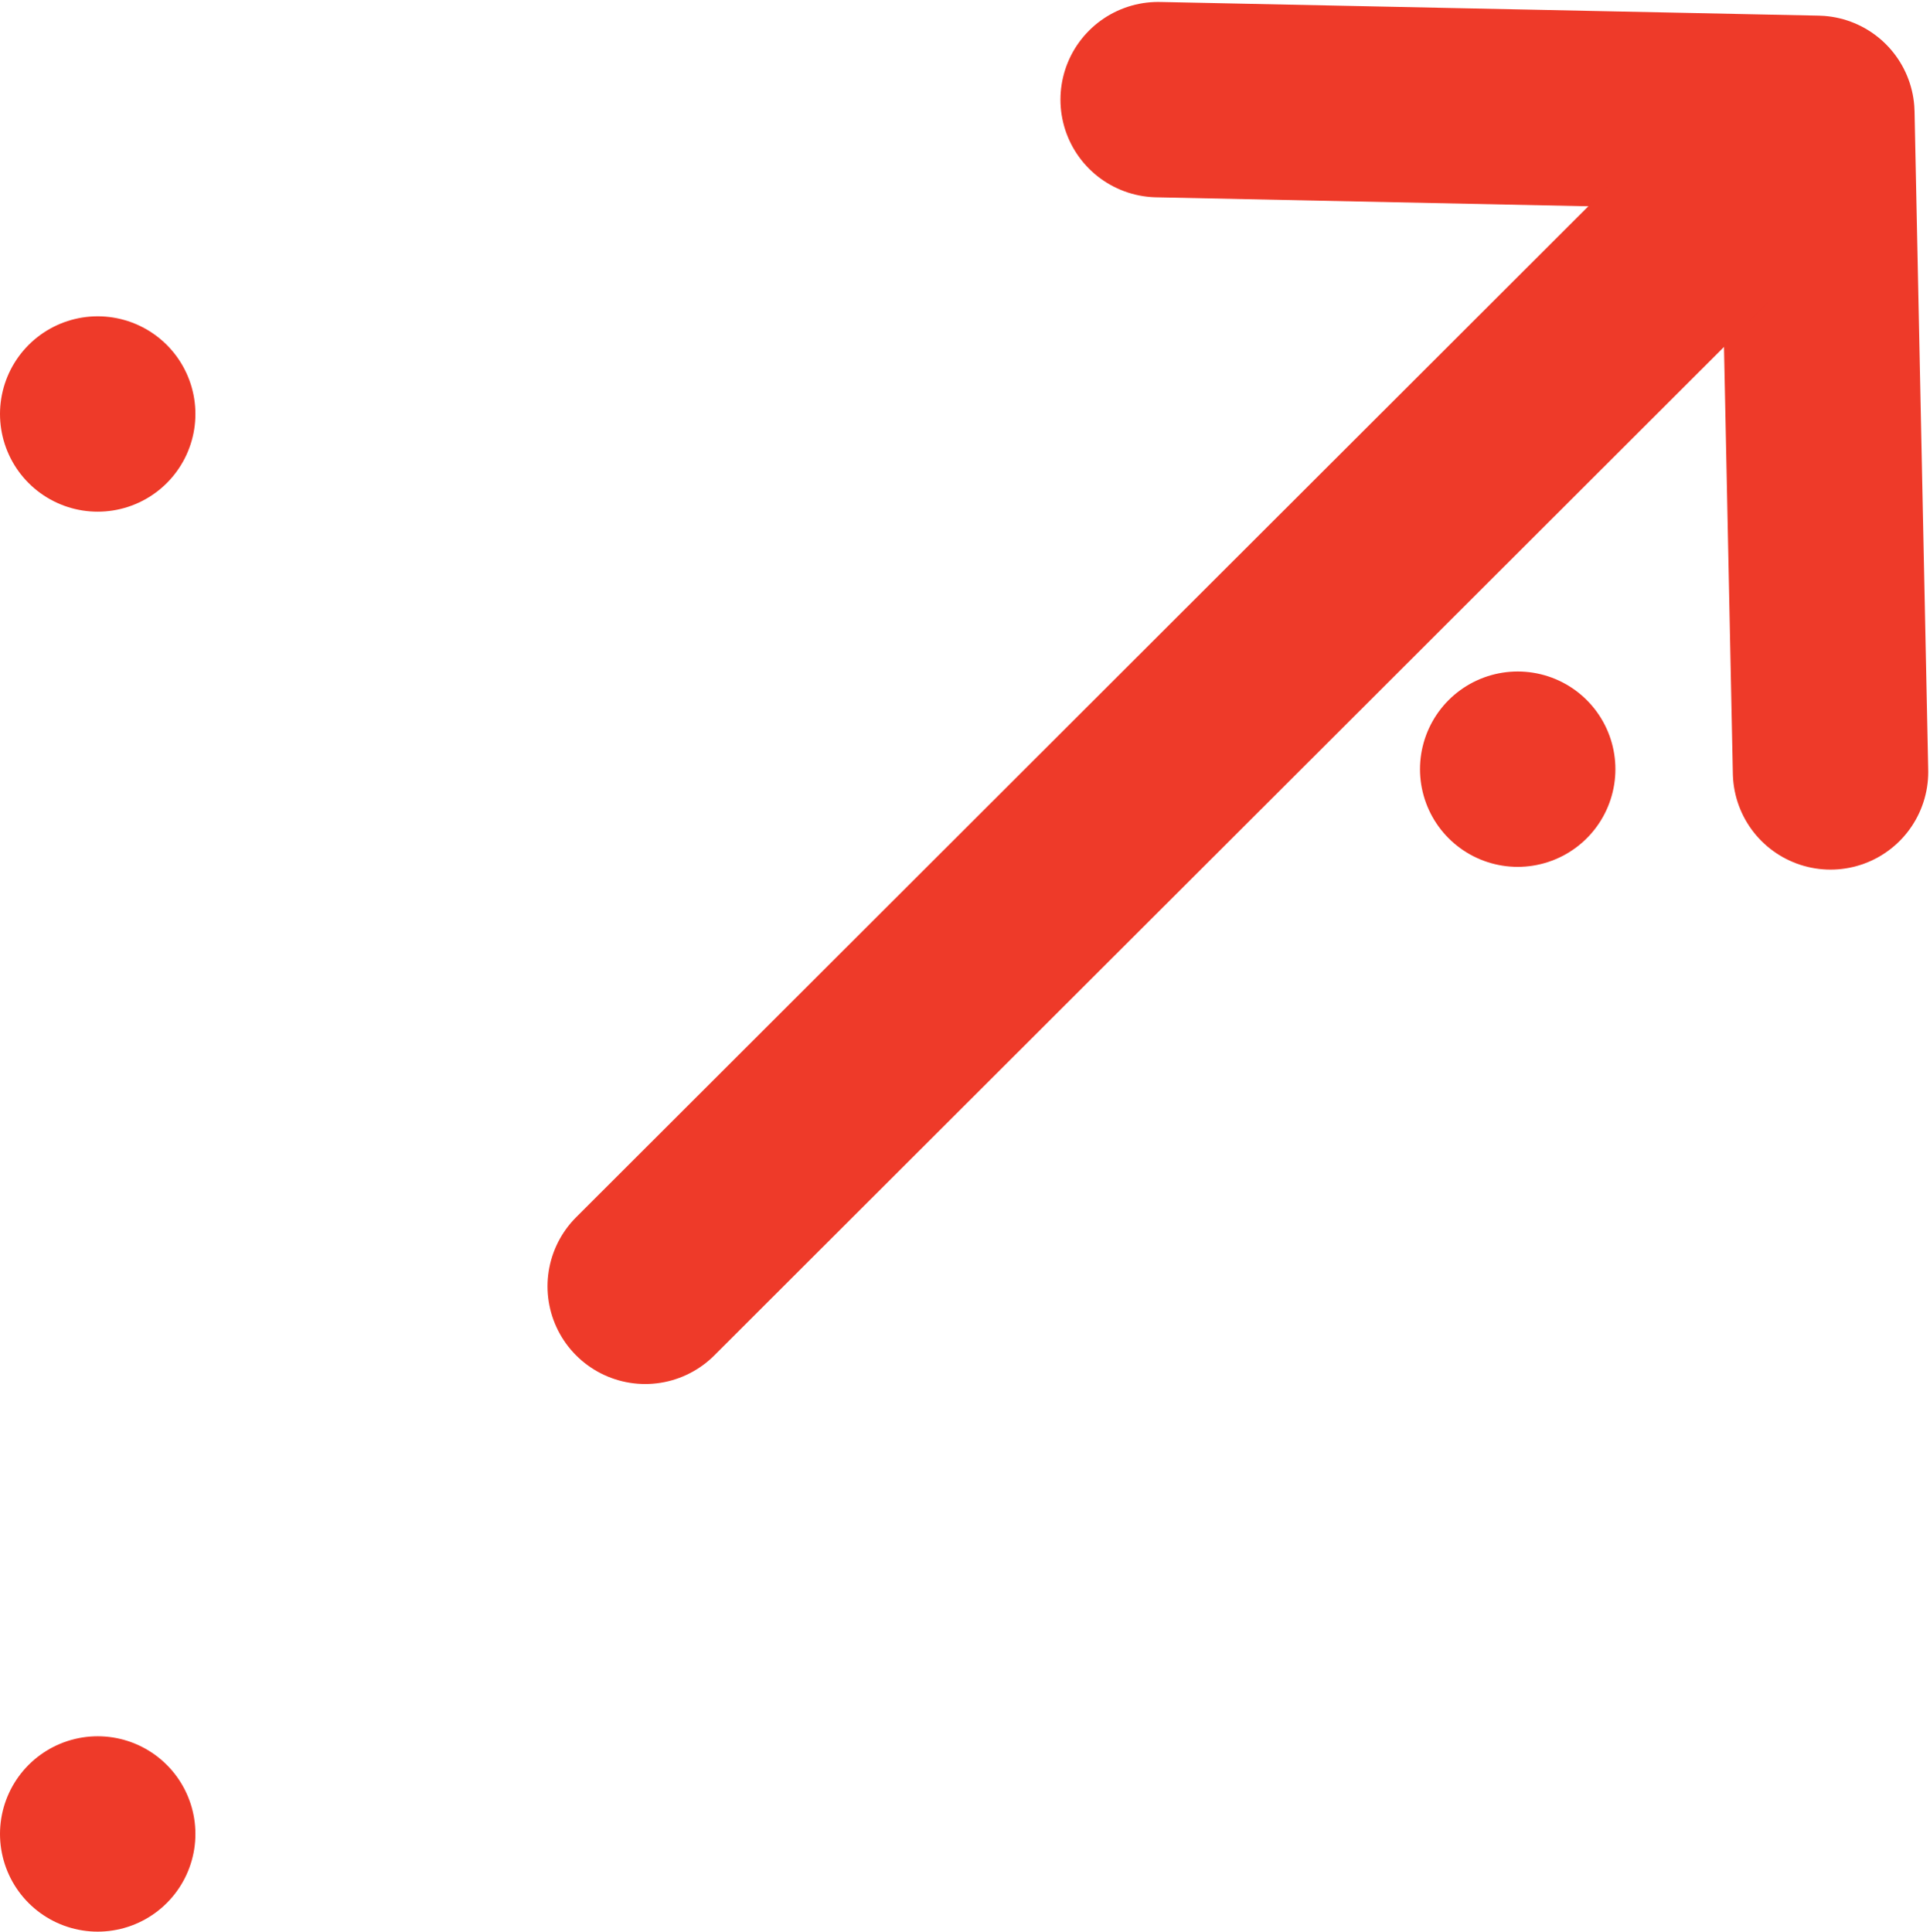 <svg xmlns="http://www.w3.org/2000/svg" width="9.877" height="9.887" viewBox="0 0 9.877 9.887"><g transform="translate(-1091.998 -1914.326)"><g transform="translate(1095.3 1914.836)"><path d="M8.664,5.436l3.371.07.07,3.371" transform="translate(-6.039 -5.436)" fill="none" stroke="#ee3a29" stroke-linecap="round" stroke-linejoin="round" stroke-width="1"/><line x1="5.692" y2="5.686" transform="translate(0 0.388)" fill="none" stroke="#ee3a29" stroke-linecap="round" stroke-width="1"/></g><path d="M0,7.268H0Zm7.267-5.45v0ZM0,0V0ZM0,0H0Z" transform="translate(1092.498 1916.445)" fill="rgba(0,0,0,0)" stroke="#ee3a29" stroke-linecap="round" stroke-linejoin="round" stroke-width="1"/></g></svg>